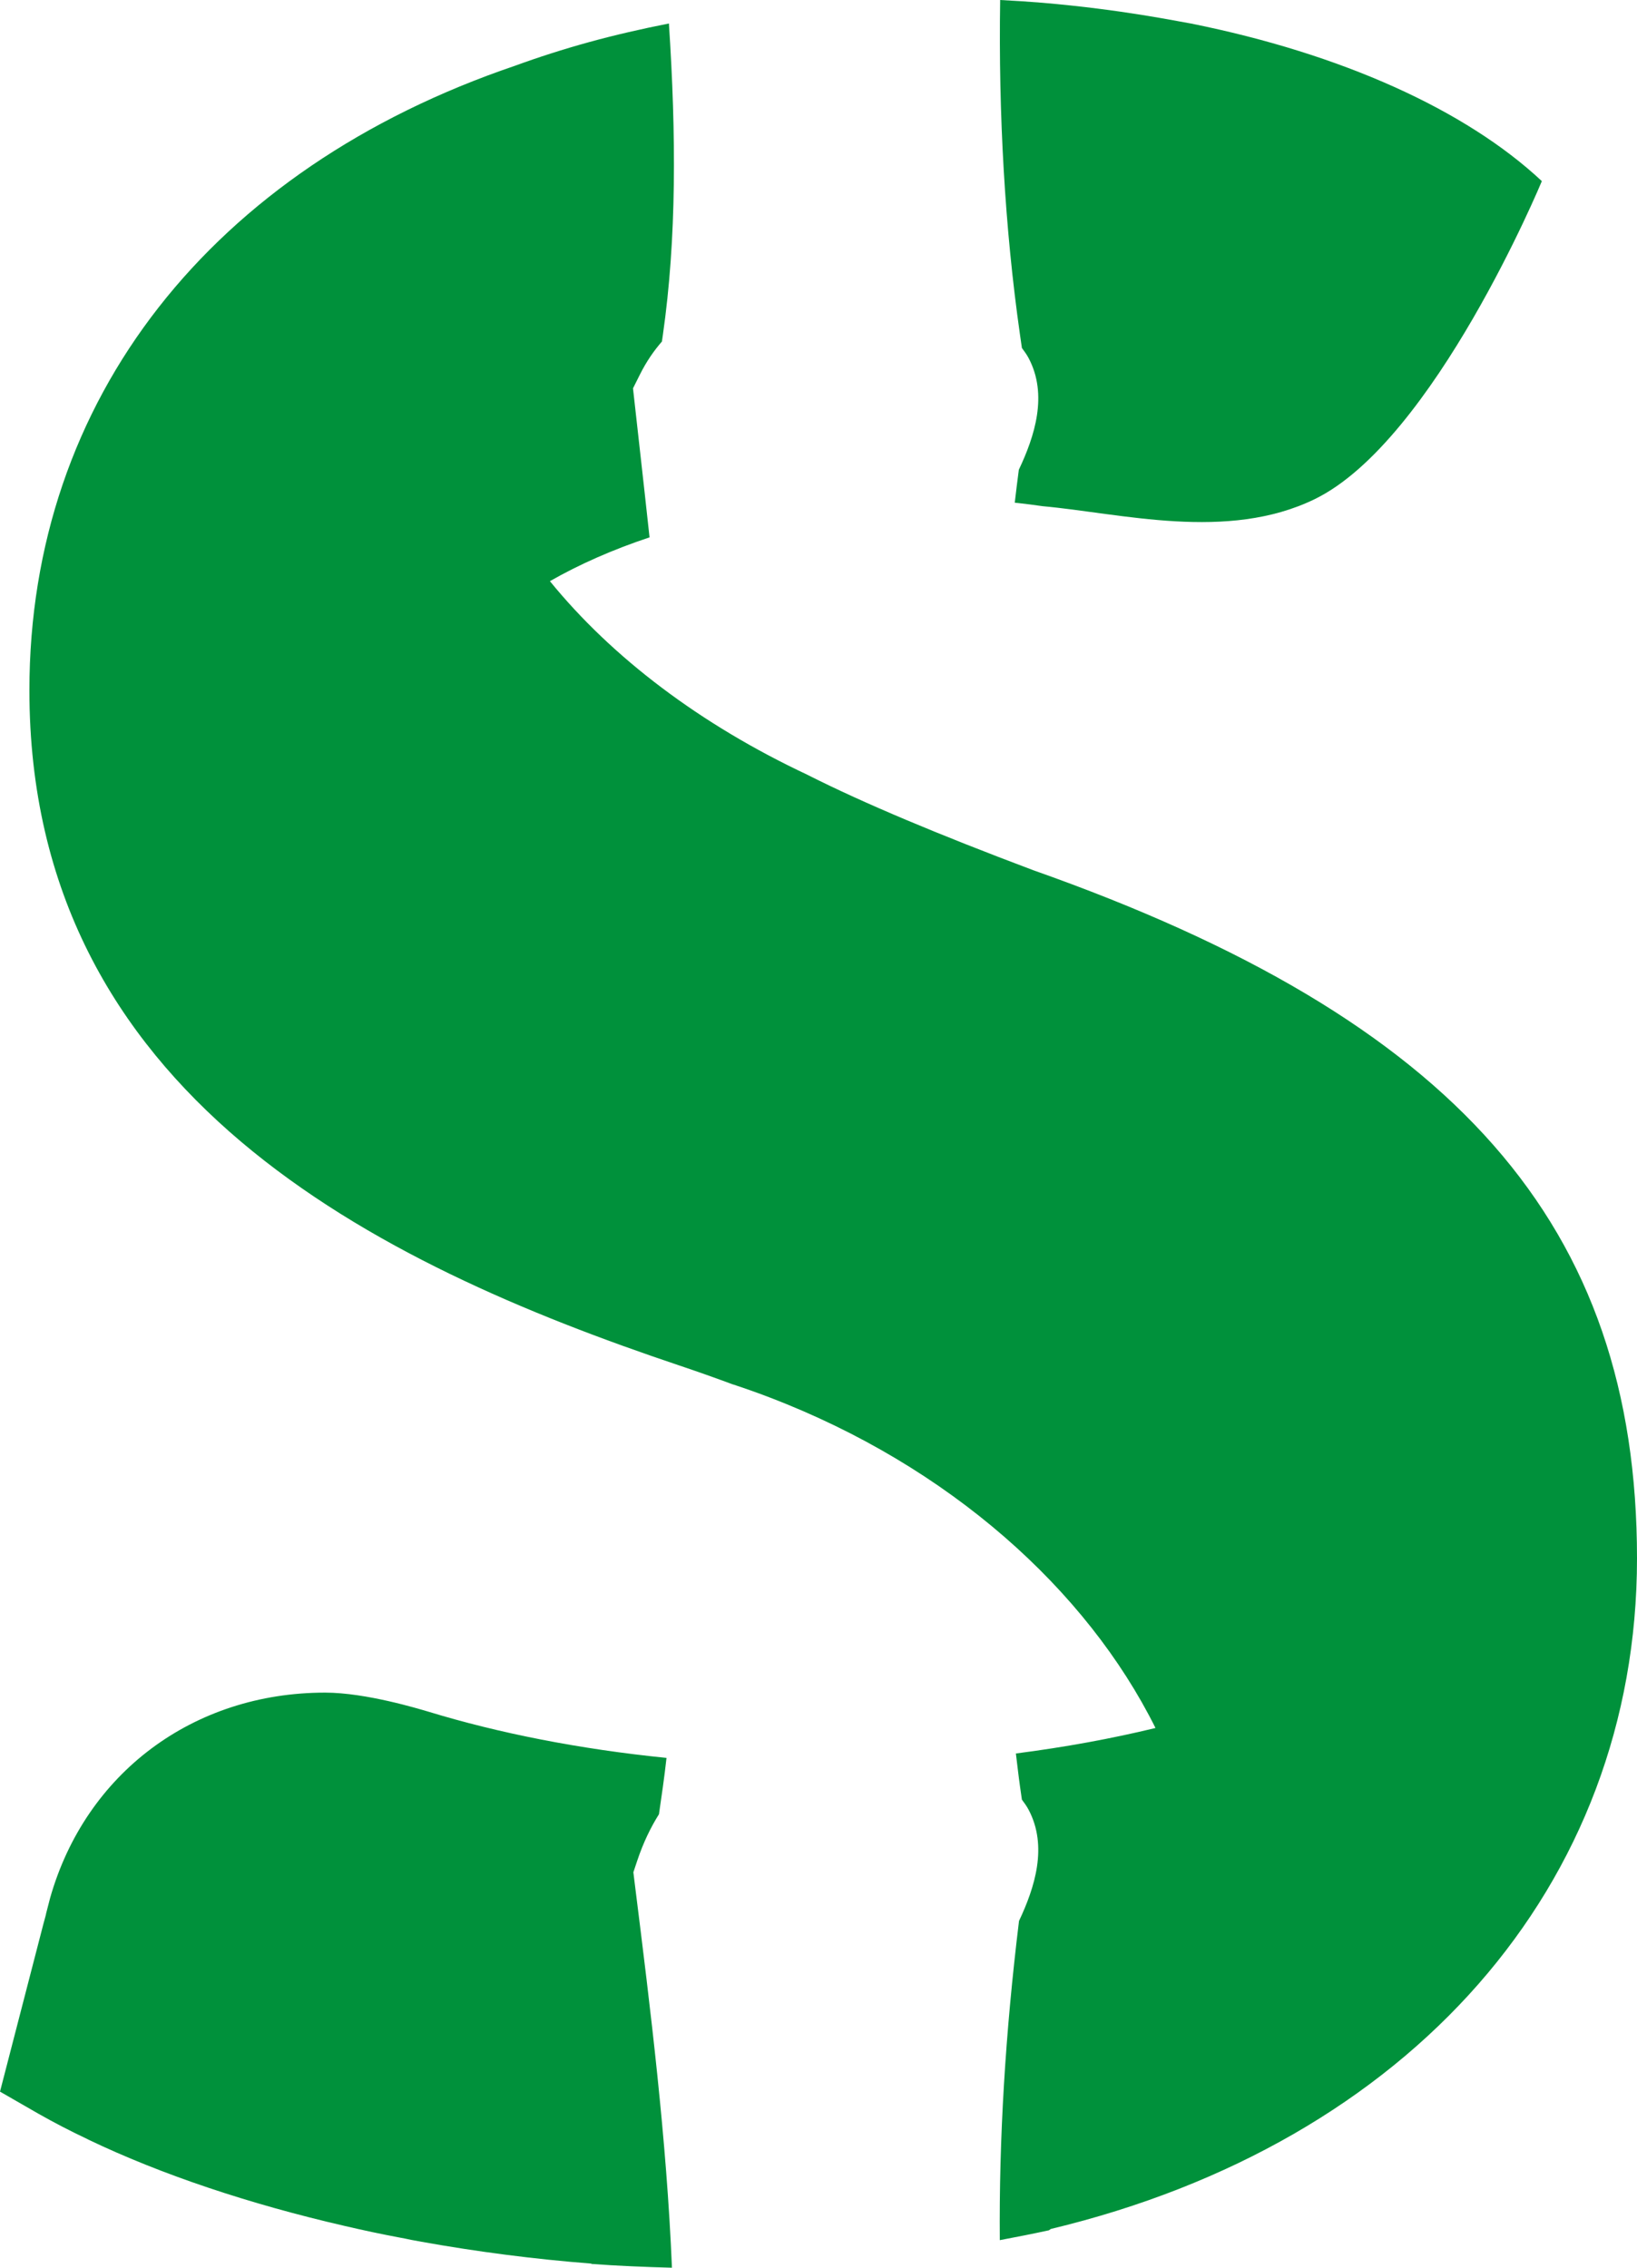 <svg version="1.1" id="图层_1" x="0px" y="0px" width="91.87px" height="127.278px" viewBox="0 0 91.87 127.278" enable-background="new 0 0 91.87 127.278" xml:space="preserve" xmlns="http://www.w3.org/2000/svg" xmlns:xlink="http://www.w3.org/1999/xlink" xmlns:xml="http://www.w3.org/XML/1998/namespace">
  <path fill="#00913B" d="M35.628,105.759c0.886,7.086,1.785,14.312,2.082,21.52c-1.522-0.039-3.034-0.102-4.522-0.213v-0.018
	c-3.211-0.25-6.406-0.664-9.52-1.223c-0.204-0.039-0.4-0.072-0.604-0.111c-0.213-0.049-0.433-0.09-0.645-0.129
	c-1.039-0.195-2.061-0.414-3.065-0.648c-5.343-1.23-10.294-2.881-14.412-4.855c-0.008-0.008-0.008-0.008-0.008-0.008
	c-0.98-0.461-1.912-0.947-2.794-1.447L0,117.396l2.435-9.41l0.116-0.428c0.016-0.055,0.032-0.121,0.041-0.178l0.22-0.85
	c1.994-7.023,8.048-11.529,15.434-11.529c2.293,0,5.286,0.922,5.792,1.068c3.968,1.212,8.492,2.104,13.367,2.596
	c-0.061,0.536-0.125,1.07-0.2,1.598l-0.224,1.564c-0.462,0.736-0.879,1.588-1.22,2.611l-0.216,0.646L35.628,105.759z M57.35,19.531
	c0.131,0.181,0.266,0.357,0.377,0.568c1.091,2.062,0.343,4.382-0.549,6.267c-0.084,0.609-0.154,1.232-0.229,1.851
	c0.051,0.006,0.104,0.007,0.155,0.013c0.47,0.05,0.939,0.115,1.4,0.18c4.409,0.396,10.374,1.999,15.283-0.397
	c6.698-3.268,12.743-17.847,12.743-17.847c-4.273-3.998-11.236-7.145-19.686-8.844c-0.791-0.13-3.875-0.785-8.341-1.166
	C57.755,0.094,56.956,0.042,56.13,0c-0.098,6.389,0.262,12.832,1.113,18.789L57.35,19.531z M91.87,87.468
	c0-18.69-10.153-30.251-33.883-38.626c-5.348-2.012-9.498-3.755-12.629-5.332c-0.017-0.008-0.033-0.014-0.042-0.023
	c-5.998-2.815-10.966-6.579-14.454-10.868c1.644-0.941,3.521-1.771,5.591-2.459c-0.182-1.682-0.373-3.393-0.568-5.137l-0.36-3.226
	l0.396-0.792c0.36-0.719,0.776-1.318,1.227-1.837l0.054-0.377c0.771-5.396,0.749-11.202,0.338-17.473
	c-1.535,0.304-3.032,0.647-4.465,1.041c-1.454,0.4-2.849,0.848-4.182,1.335C11.903,9.469,1.65,22.395,1.65,38.745
	c0,22.711,19.483,32.186,36.458,37.89c1.06,0.355,2.063,0.713,3.002,1.061c0.024,0.008,0.048,0.016,0.08,0.024
	c0.655,0.217,1.319,0.452,1.975,0.703c10.122,3.867,17.824,10.813,21.682,18.563c-2.459,0.597-5.083,1.078-7.835,1.431
	c0.078,0.615,0.144,1.231,0.231,1.847l0.106,0.742c0.132,0.182,0.266,0.357,0.377,0.568c1.086,2.053,0.35,4.361-0.538,6.242
	c-0.771,6.314-1.124,12.211-1.078,17.916c0.934-0.176,1.856-0.357,2.756-0.553l0.089-0.061c0.007-0.005,0.013-0.01,0.02-0.014
	C79.089,120.283,91.87,105.833,91.87,87.468z" class="color c1"/>
</svg>